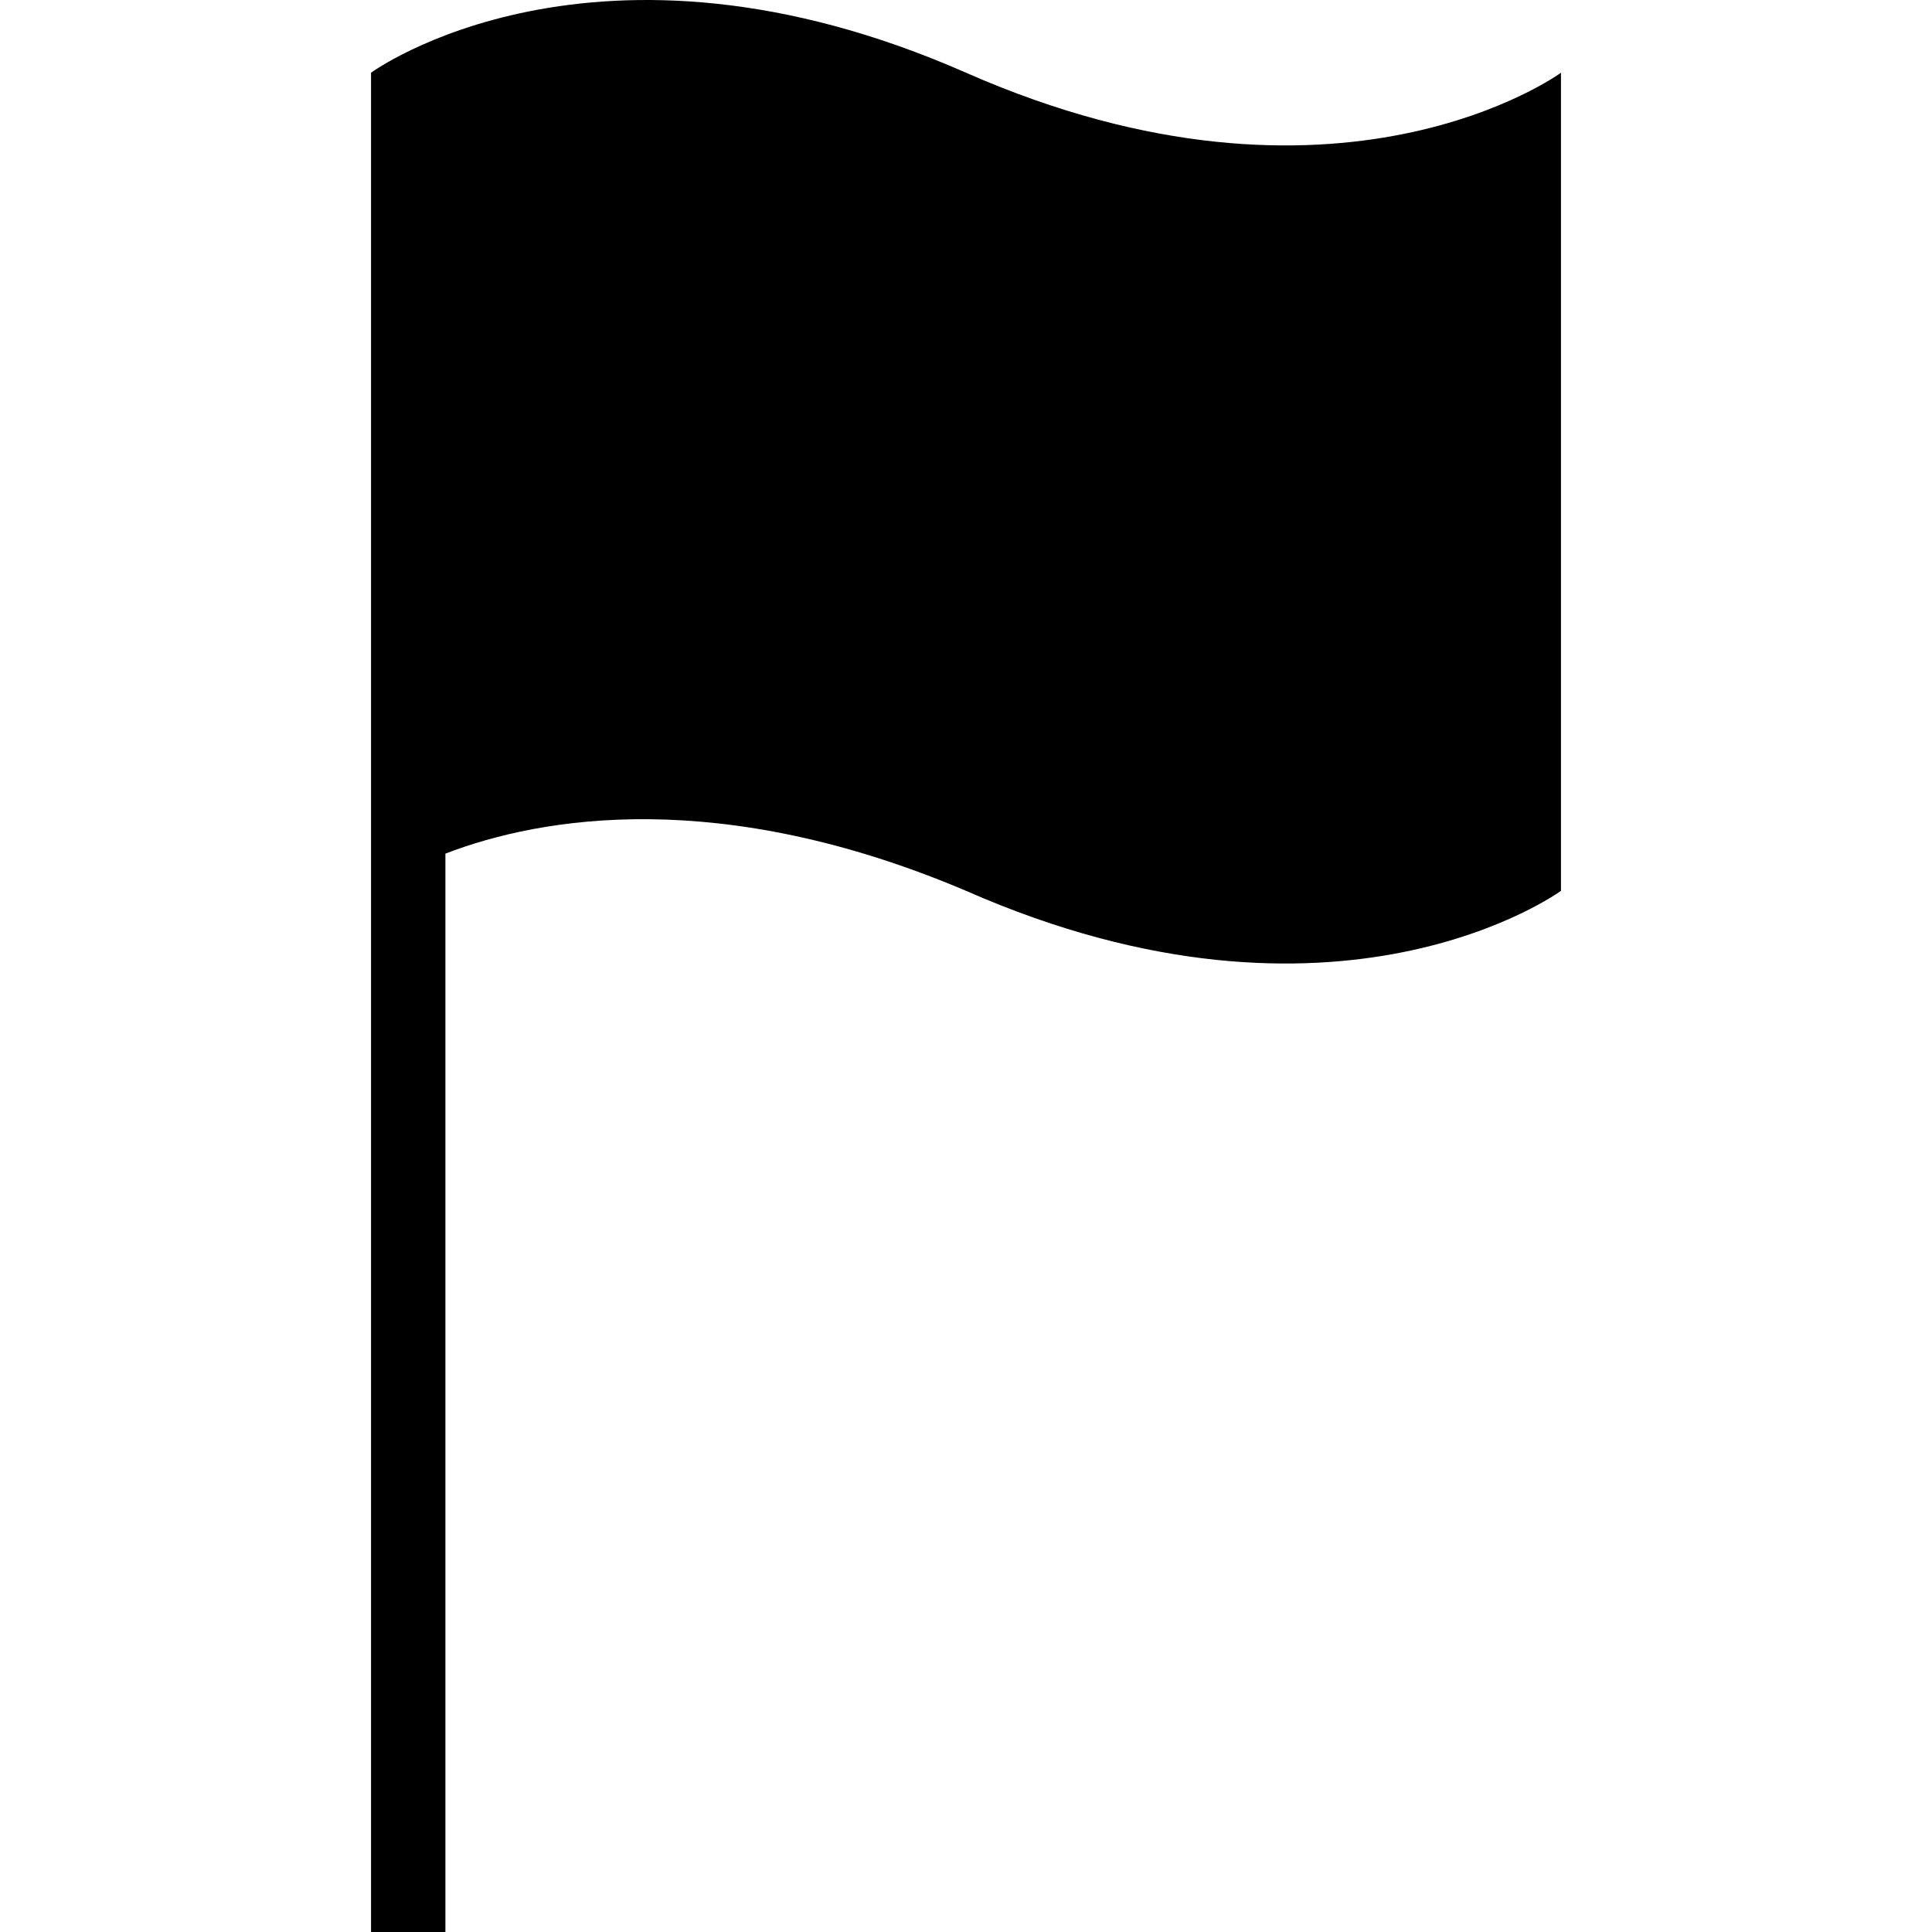 <?xml version="1.0" encoding="iso-8859-1"?>
<!-- Generator: Adobe Illustrator 16.0.0, SVG Export Plug-In . SVG Version: 6.00 Build 0)  -->
<!DOCTYPE svg PUBLIC "-//W3C//DTD SVG 1.1//EN" "http://www.w3.org/Graphics/SVG/1.1/DTD/svg11.dtd">
<svg version="1.1" id="Capa_1" xmlns="http://www.w3.org/2000/svg" xmlns:xlink="http://www.w3.org/1999/xlink" x="0px" y="0px"
	 width="496.825px" height="496.825px" viewBox="0 0 496.825 496.825" style="enable-background:new 0 0 496.825 496.825;"
	 xml:space="preserve">
<g>
	<path d="M248.413,18.7c-95.625-42.075-153,0-153,0v124.312v353.812h19.125V219.513c24.862-9.562,70.763-17.212,133.875,9.562
		c95.625,42.075,153,0,153,0V18.7C401.413,18.7,344.038,60.775,248.413,18.7z"/>
</g>
<g>
</g>
<g>
</g>
<g>
</g>
<g>
</g>
<g>
</g>
<g>
</g>
<g>
</g>
<g>
</g>
<g>
</g>
<g>
</g>
<g>
</g>
<g>
</g>
<g>
</g>
<g>
</g>
<g>
</g>
</svg>
